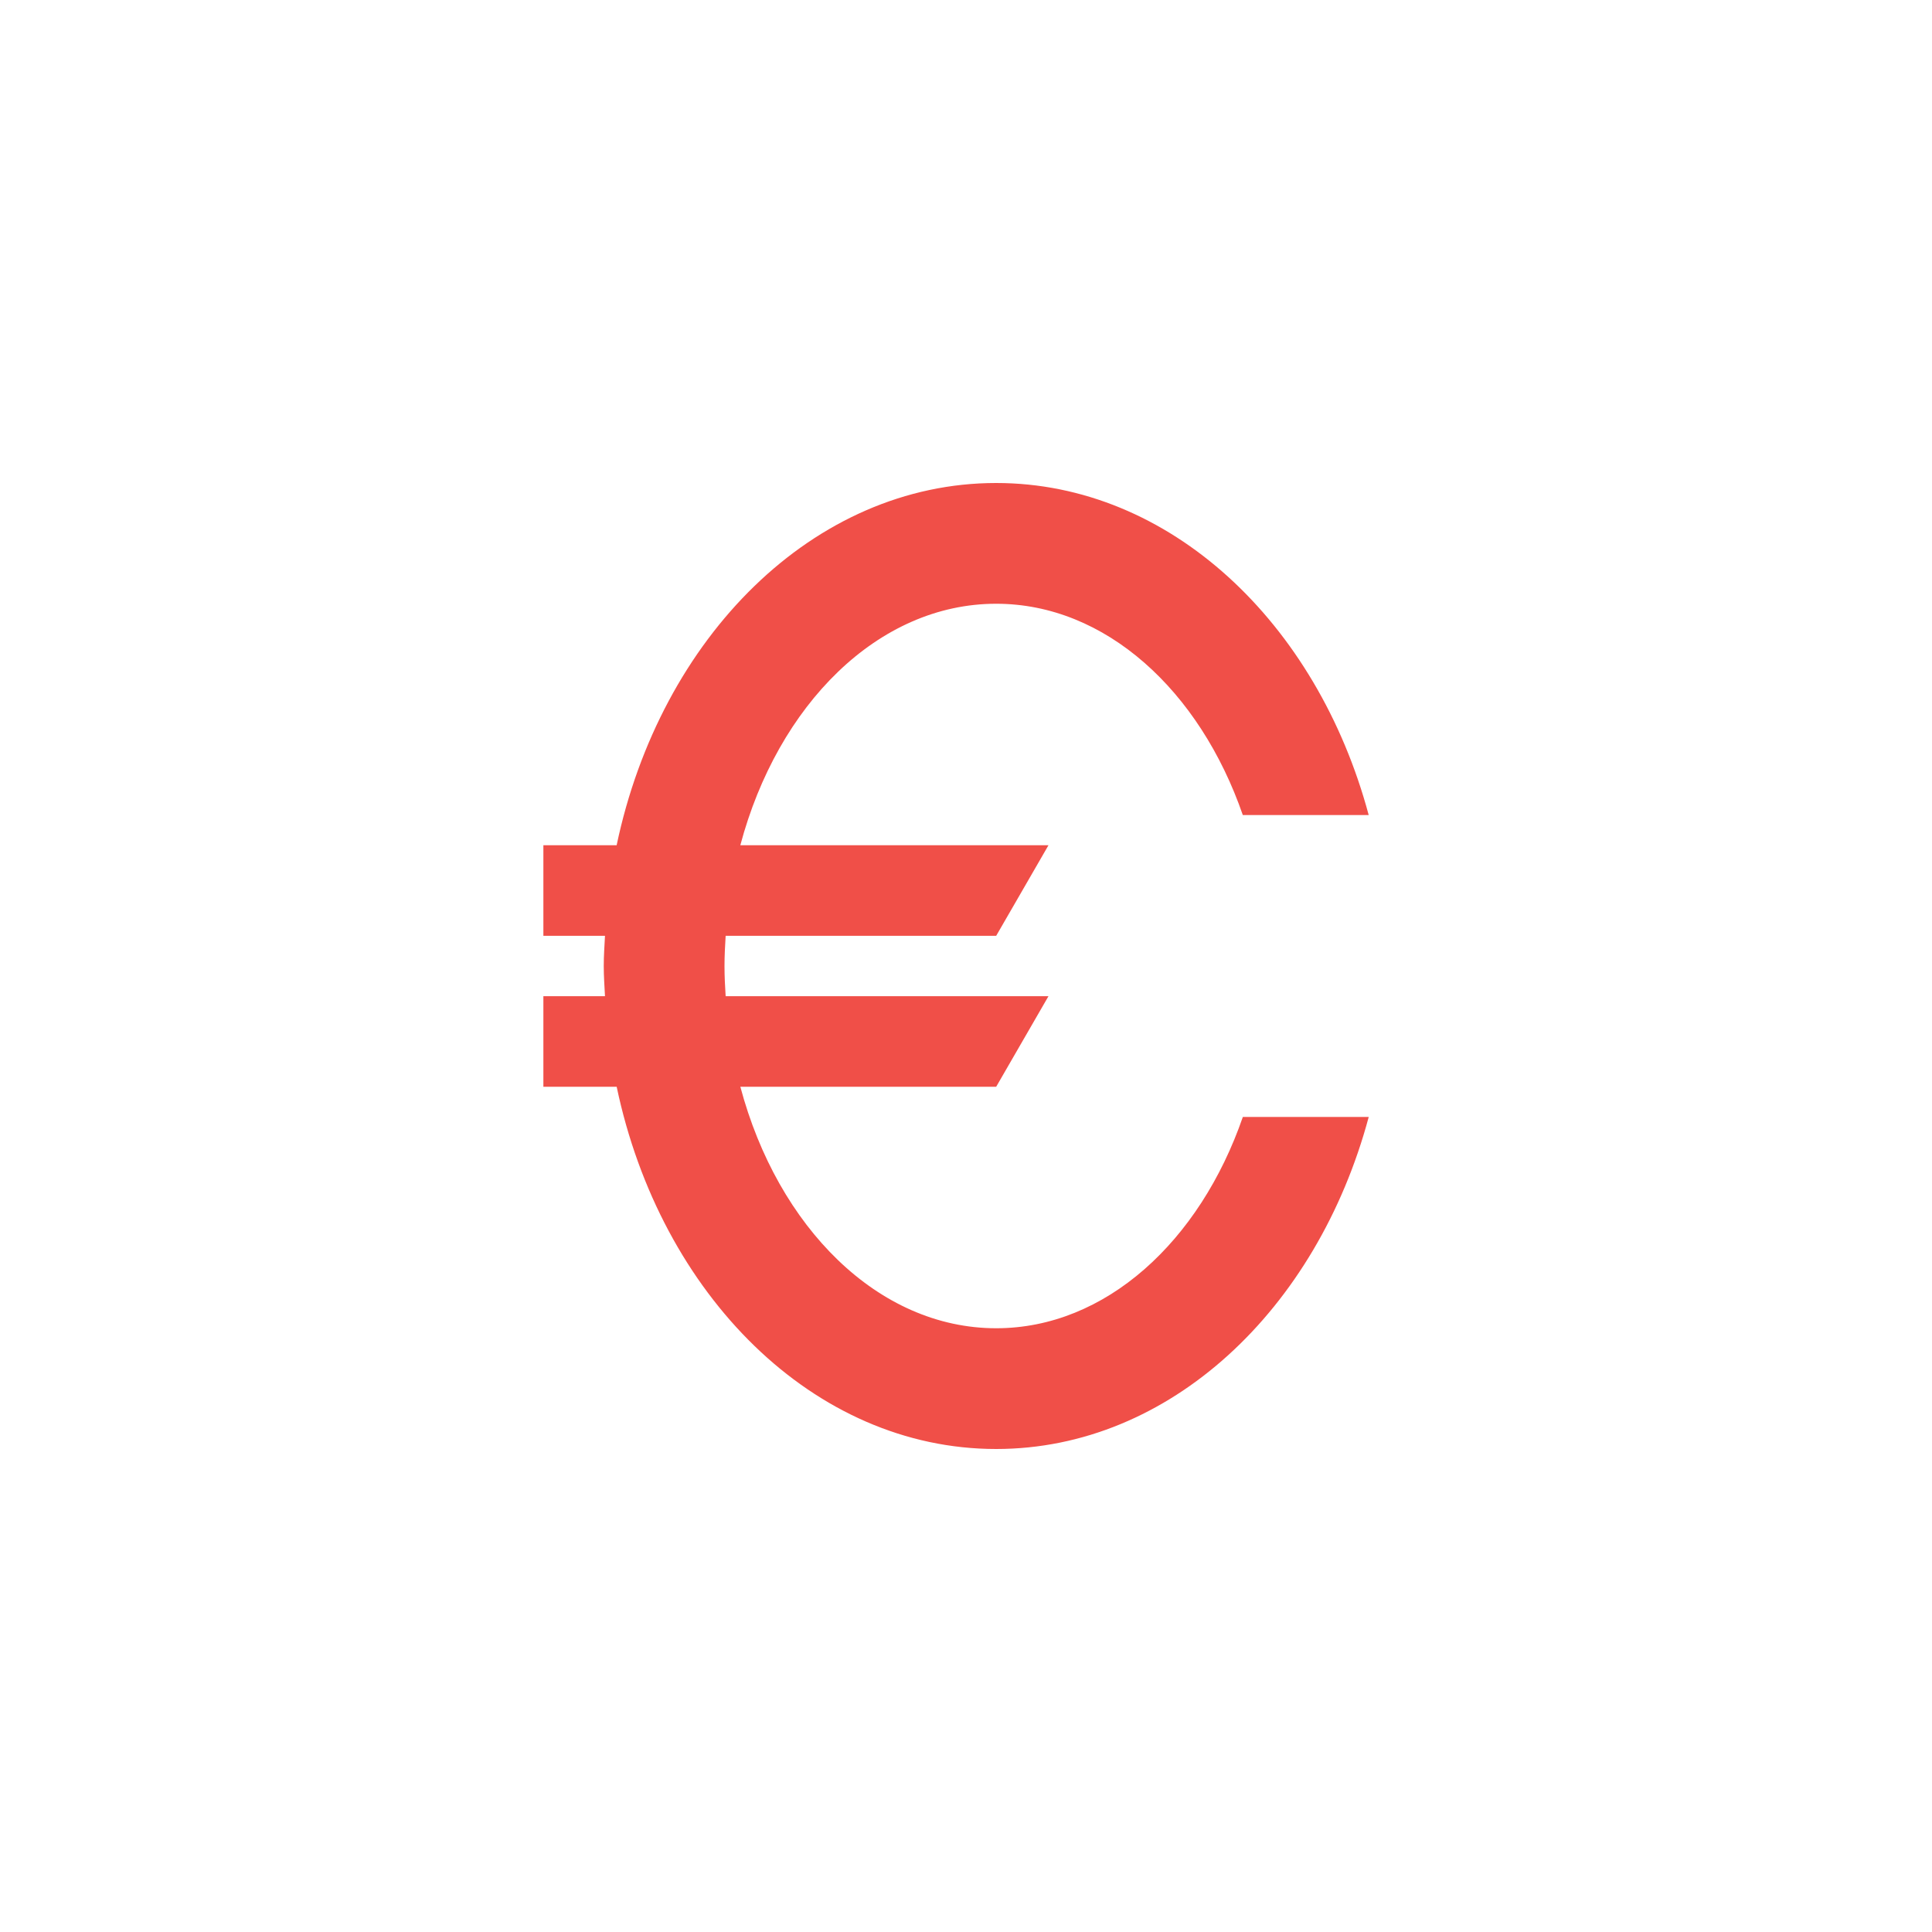 <svg width="64" height="64" viewBox="0 0 64 64" fill="none" xmlns="http://www.w3.org/2000/svg">
<path d="M41.171 37C39.745 41.124 36.623 44 33 44C29.091 44 25.765 40.653 24.525 36H33L34.732 33H24.038C24.017 32.67 24 32.338 24 32C24 31.662 24.018 31.33 24.038 31H33L34.732 28H24.524C25.764 23.347 29.09 20 32.999 20C36.622 20 39.744 22.876 41.17 27H45.34C43.629 20.621 38.748 16 32.999 16C26.955 16 21.875 21.11 20.427 28H18V31H20.041C20.024 31.332 20 31.662 20 32C20 32.338 20.024 32.668 20.041 33H18V36H20.428C21.877 42.89 26.956 48 33 48C38.749 48 43.63 43.379 45.341 37H41.171Z" fill="#F04F48"/>
</svg>
